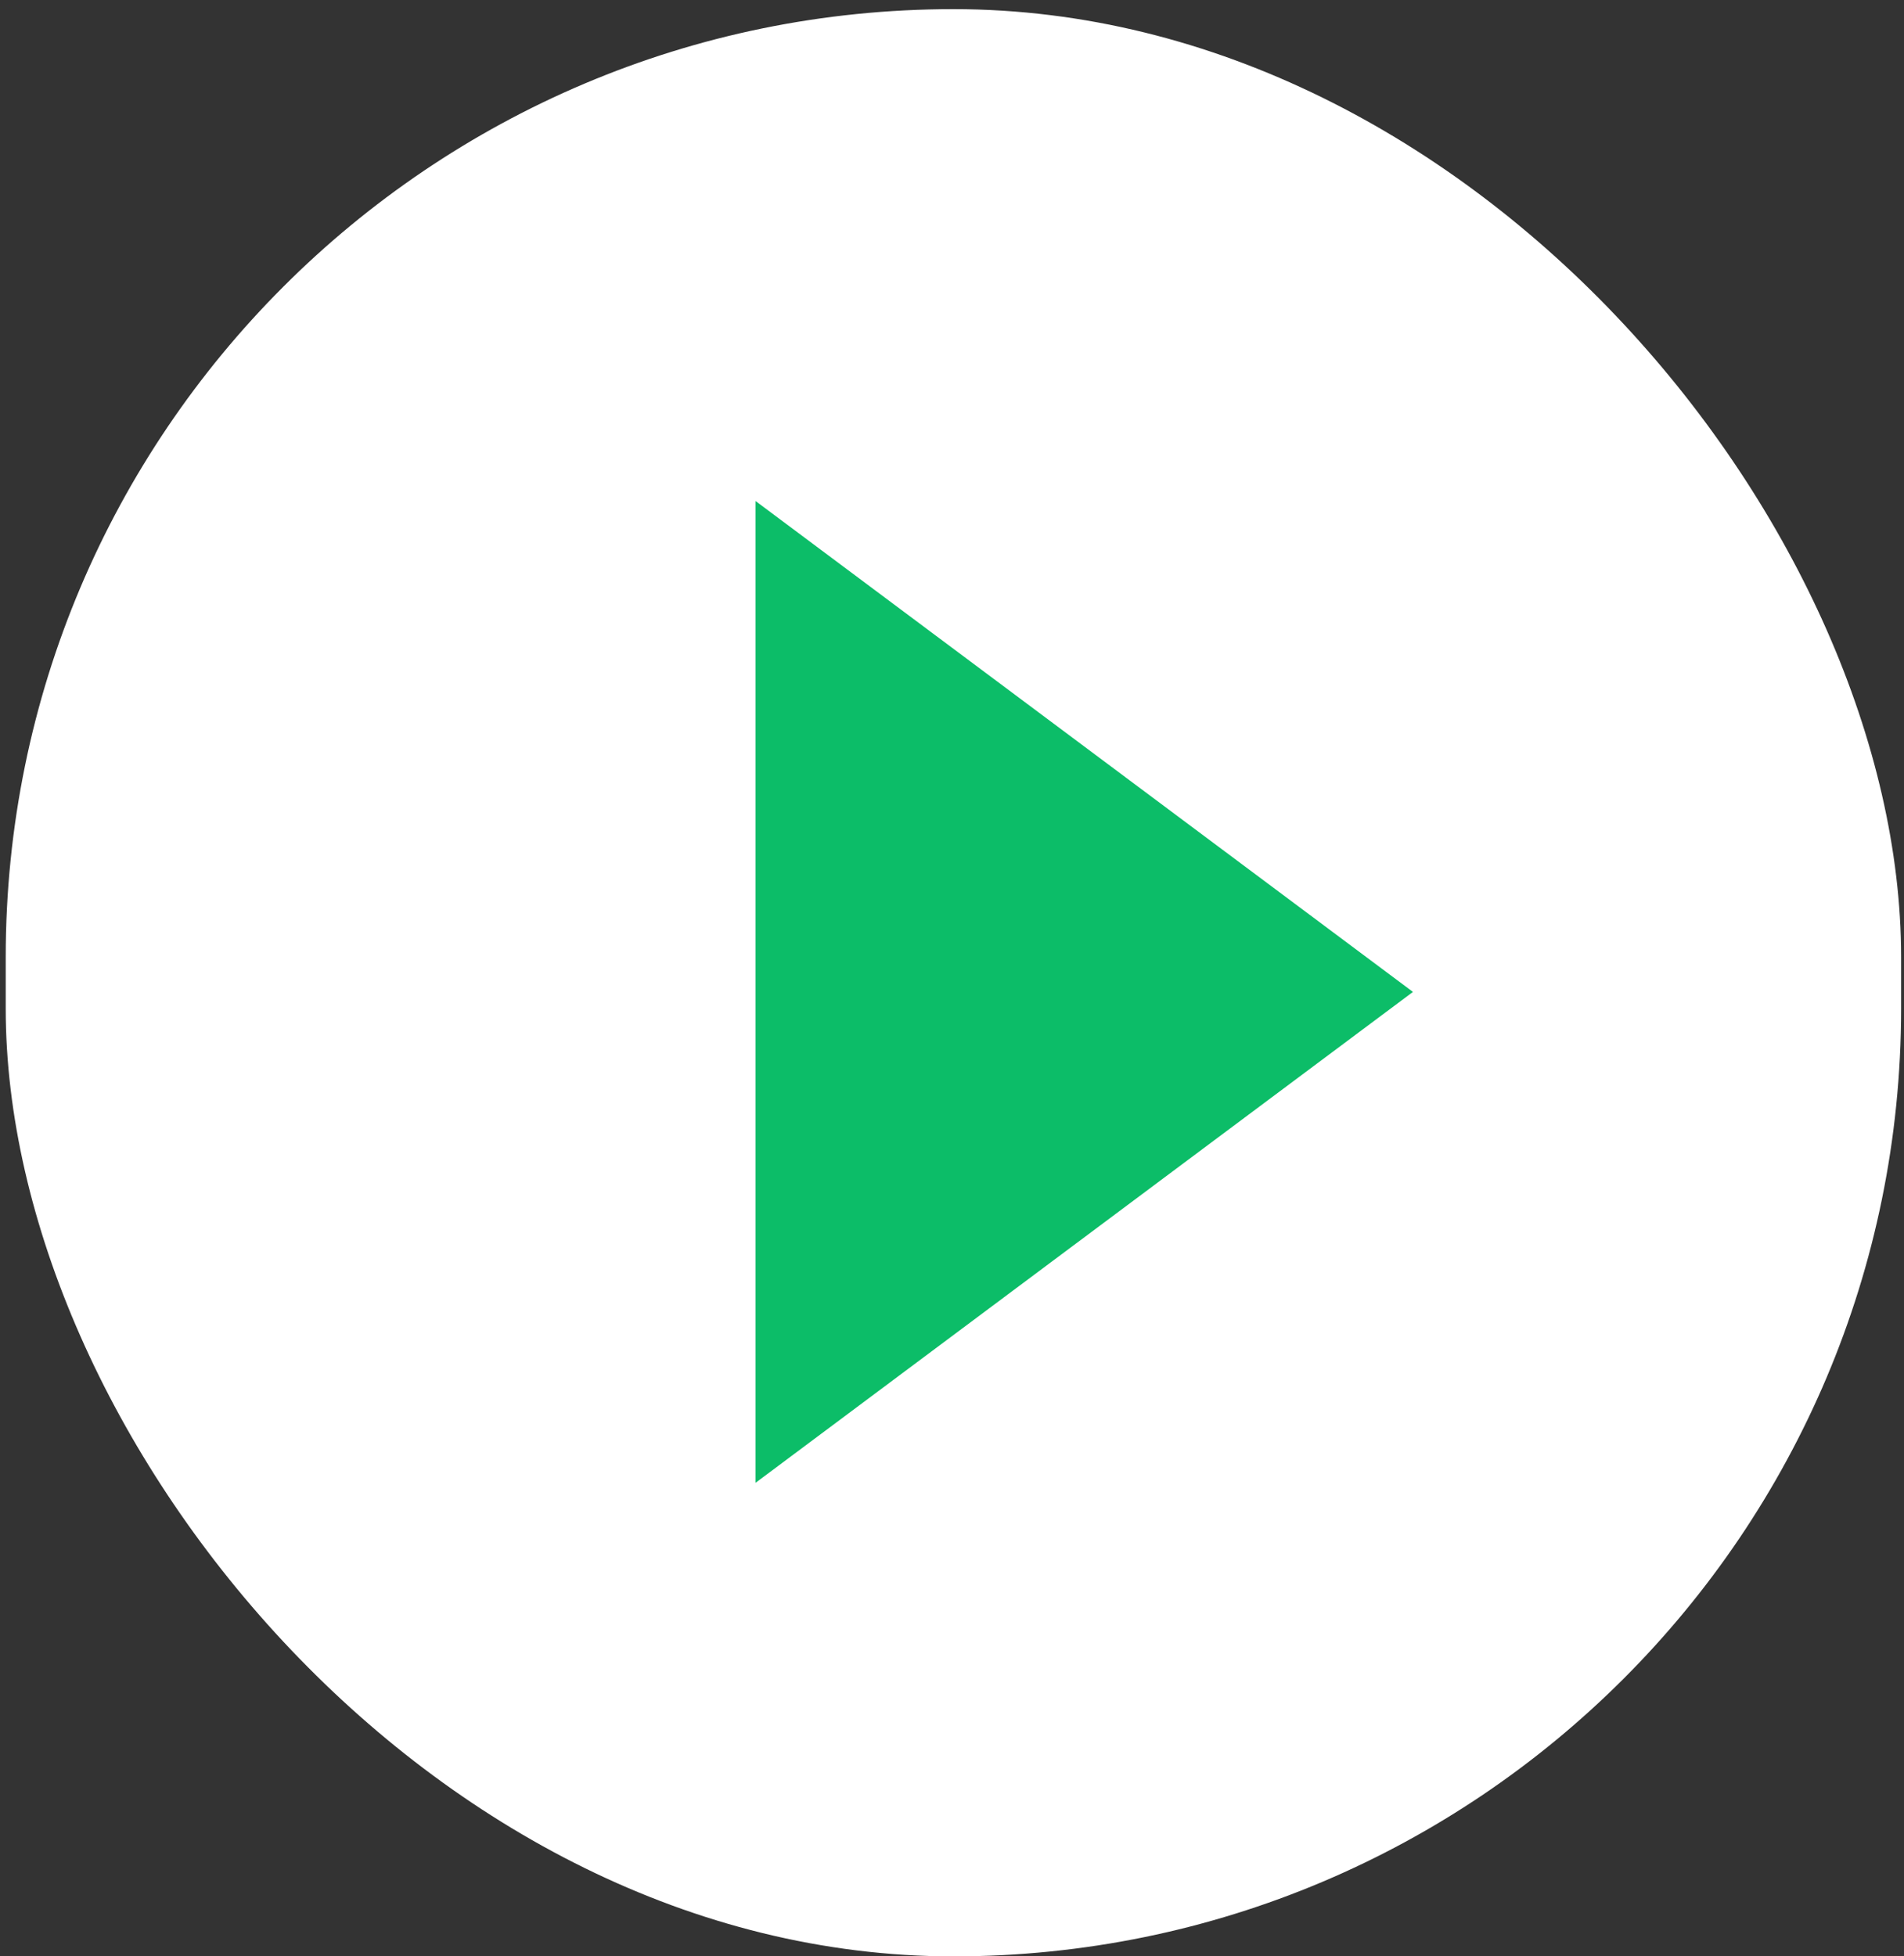 <svg xmlns="http://www.w3.org/2000/svg" width="146" height="150" fill="none" xmlns:v="https://vecta.io/nano"><rect width="100%" height="100%" fill="#333333" stroke="none"/><rect x=".439" y=".701" width="145.339" height="149.299" rx="72.669" fill="#fff"/><path d="M108.347 76.052l-50.409 37.637V38.416l50.409 37.637z" fill="#0cbd68"/></svg>